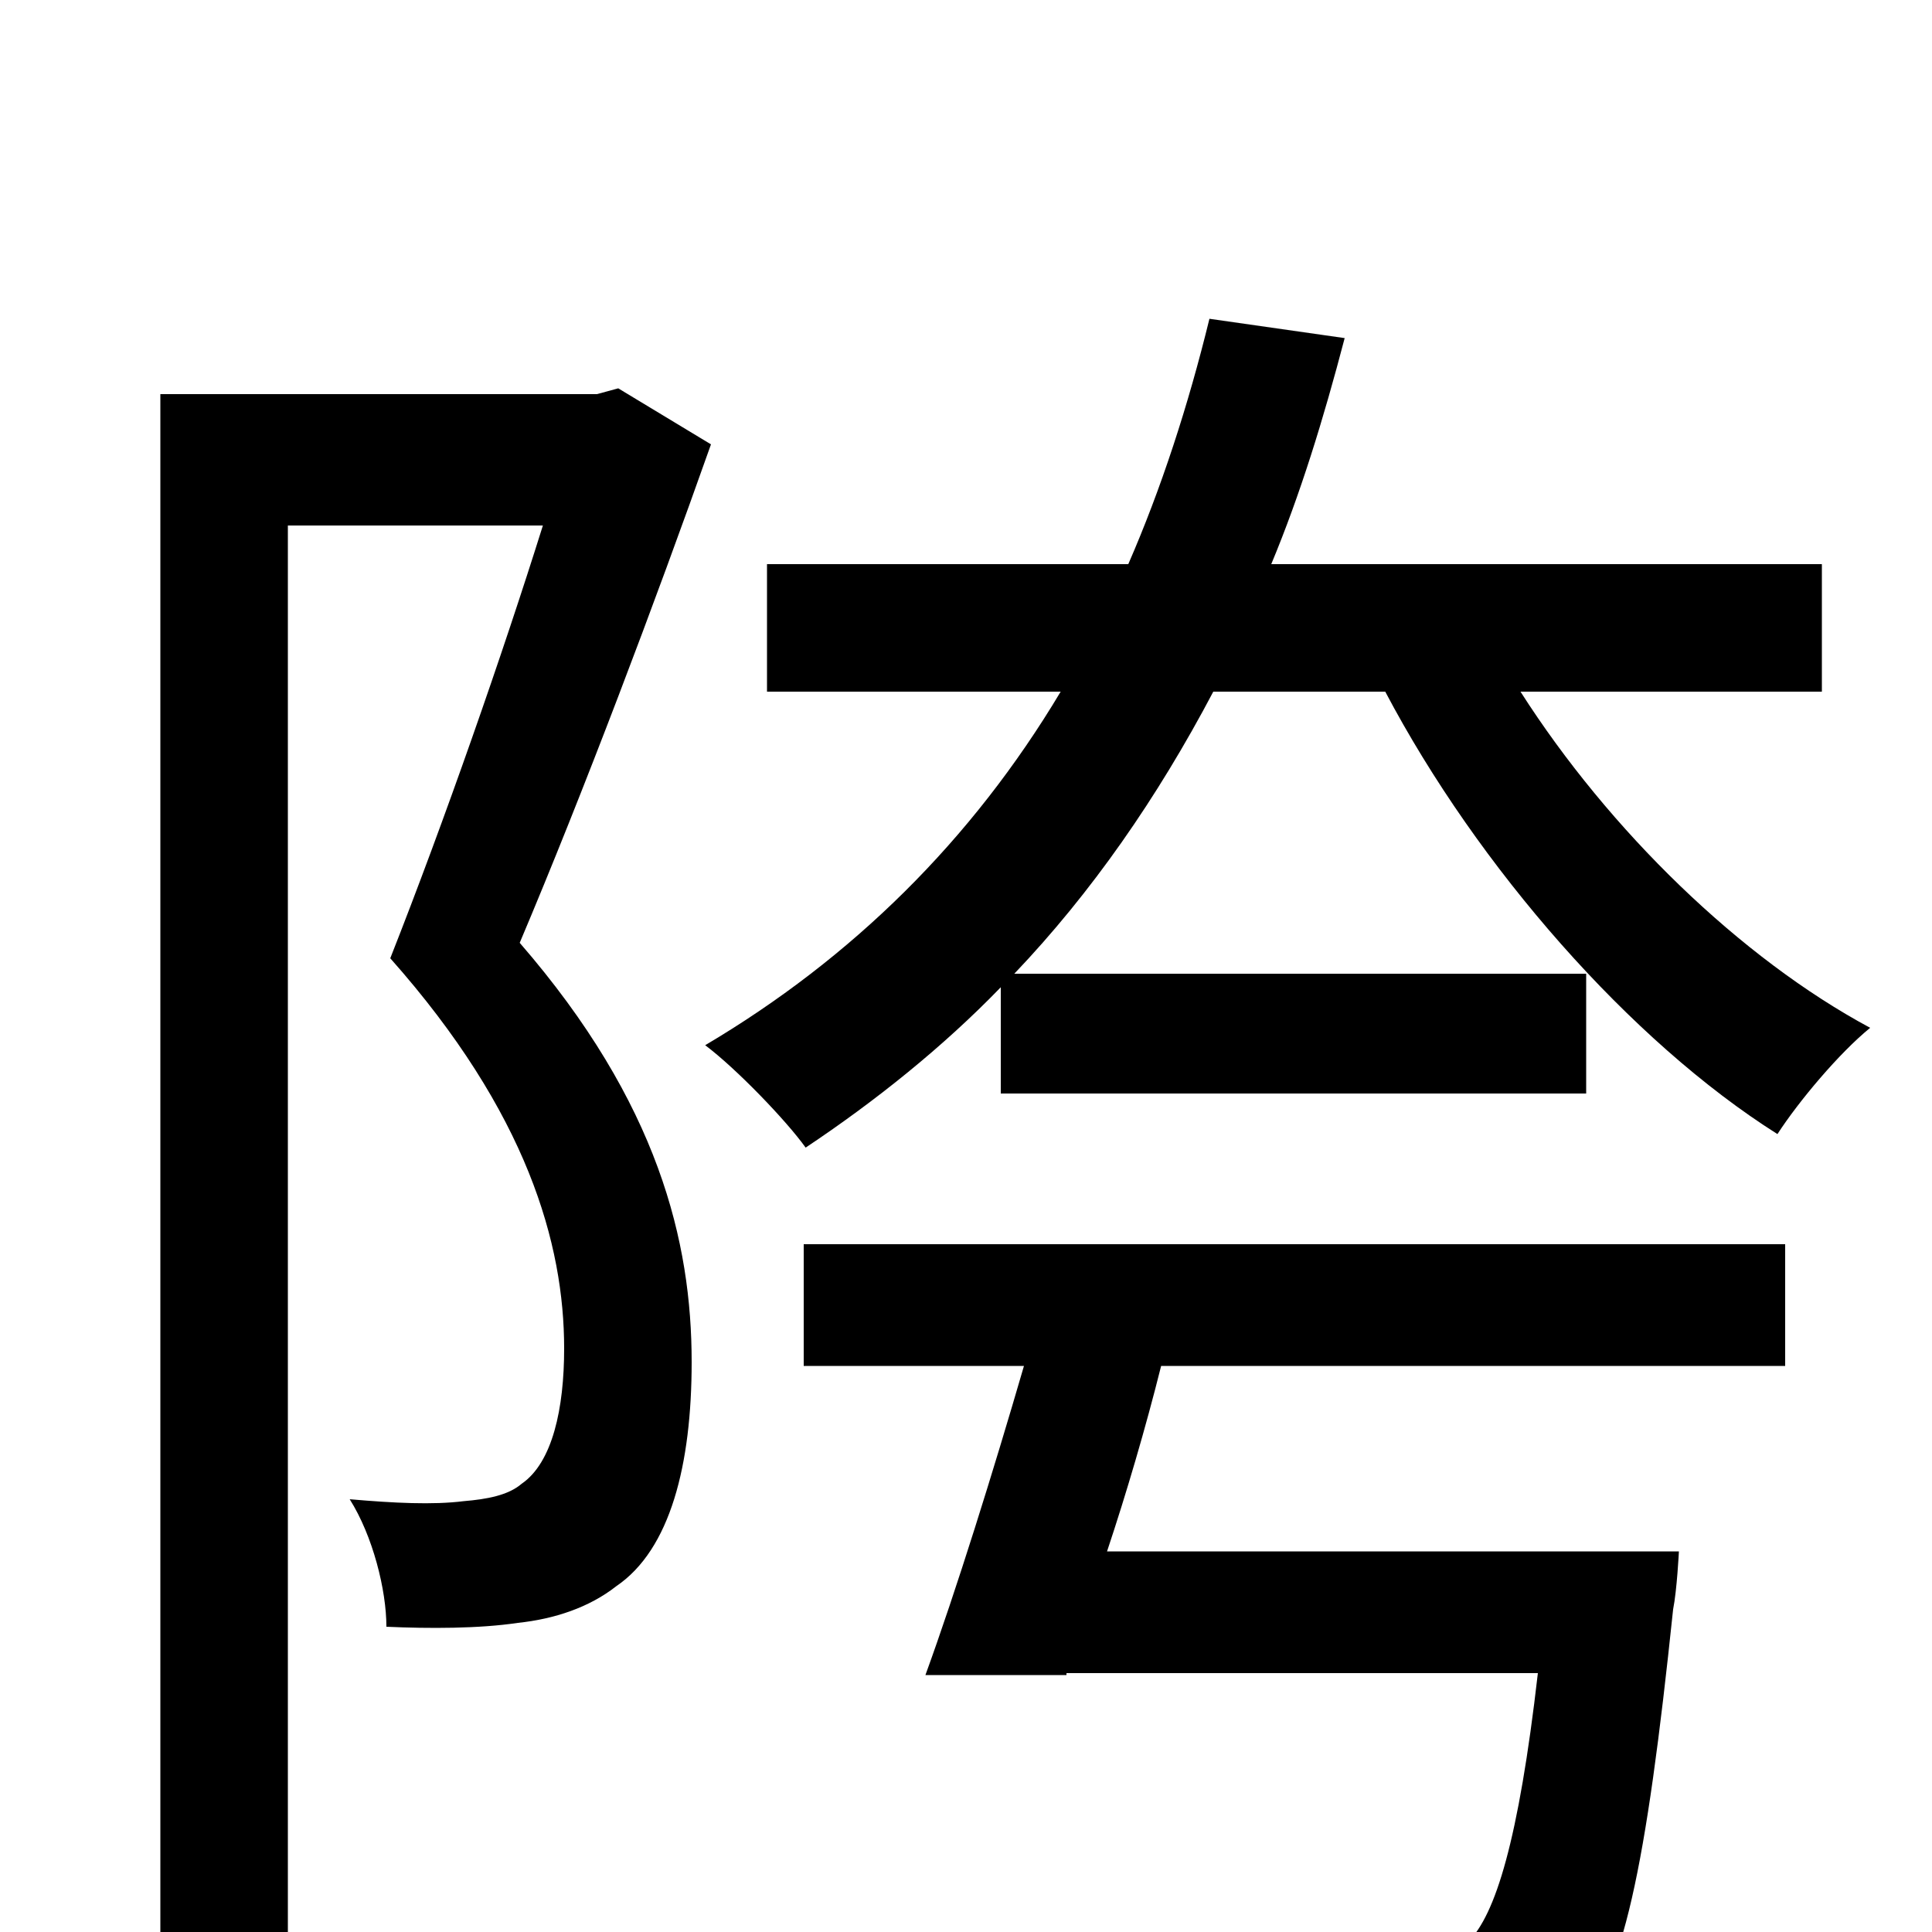 <svg xmlns="http://www.w3.org/2000/svg" viewBox="0 -1000 1000 1000">
	<path fill="#000000" d="M320 -799L309 -796H83V75H149V-728H281C260 -661 230 -575 202 -504C273 -424 292 -356 292 -302C292 -271 286 -243 270 -232C263 -226 252 -224 240 -223C224 -221 204 -222 181 -224C193 -205 200 -177 200 -158C222 -157 248 -157 268 -160C287 -162 305 -168 319 -179C347 -198 358 -242 358 -295C358 -357 341 -429 269 -512C302 -590 339 -688 368 -770ZM416 -293H530C514 -238 495 -177 479 -133H552V-134H796C786 -47 774 -9 760 5C752 12 742 13 726 13C708 13 659 12 611 8C622 26 630 51 632 71C682 74 729 75 753 72C781 71 798 65 815 49C840 26 852 -33 866 -167C868 -177 869 -197 869 -197H573C583 -227 593 -261 601 -293H924V-356H416ZM943 -642V-708H658C673 -744 685 -783 696 -825L626 -835C615 -790 601 -747 584 -708H397V-642H549C503 -565 441 -504 365 -459C381 -447 407 -420 417 -406C453 -430 488 -458 518 -489V-434H821V-496H525C565 -538 599 -587 628 -642H717C765 -551 844 -461 920 -413C931 -430 952 -455 968 -468C901 -504 833 -570 787 -642Z"/>
</svg>